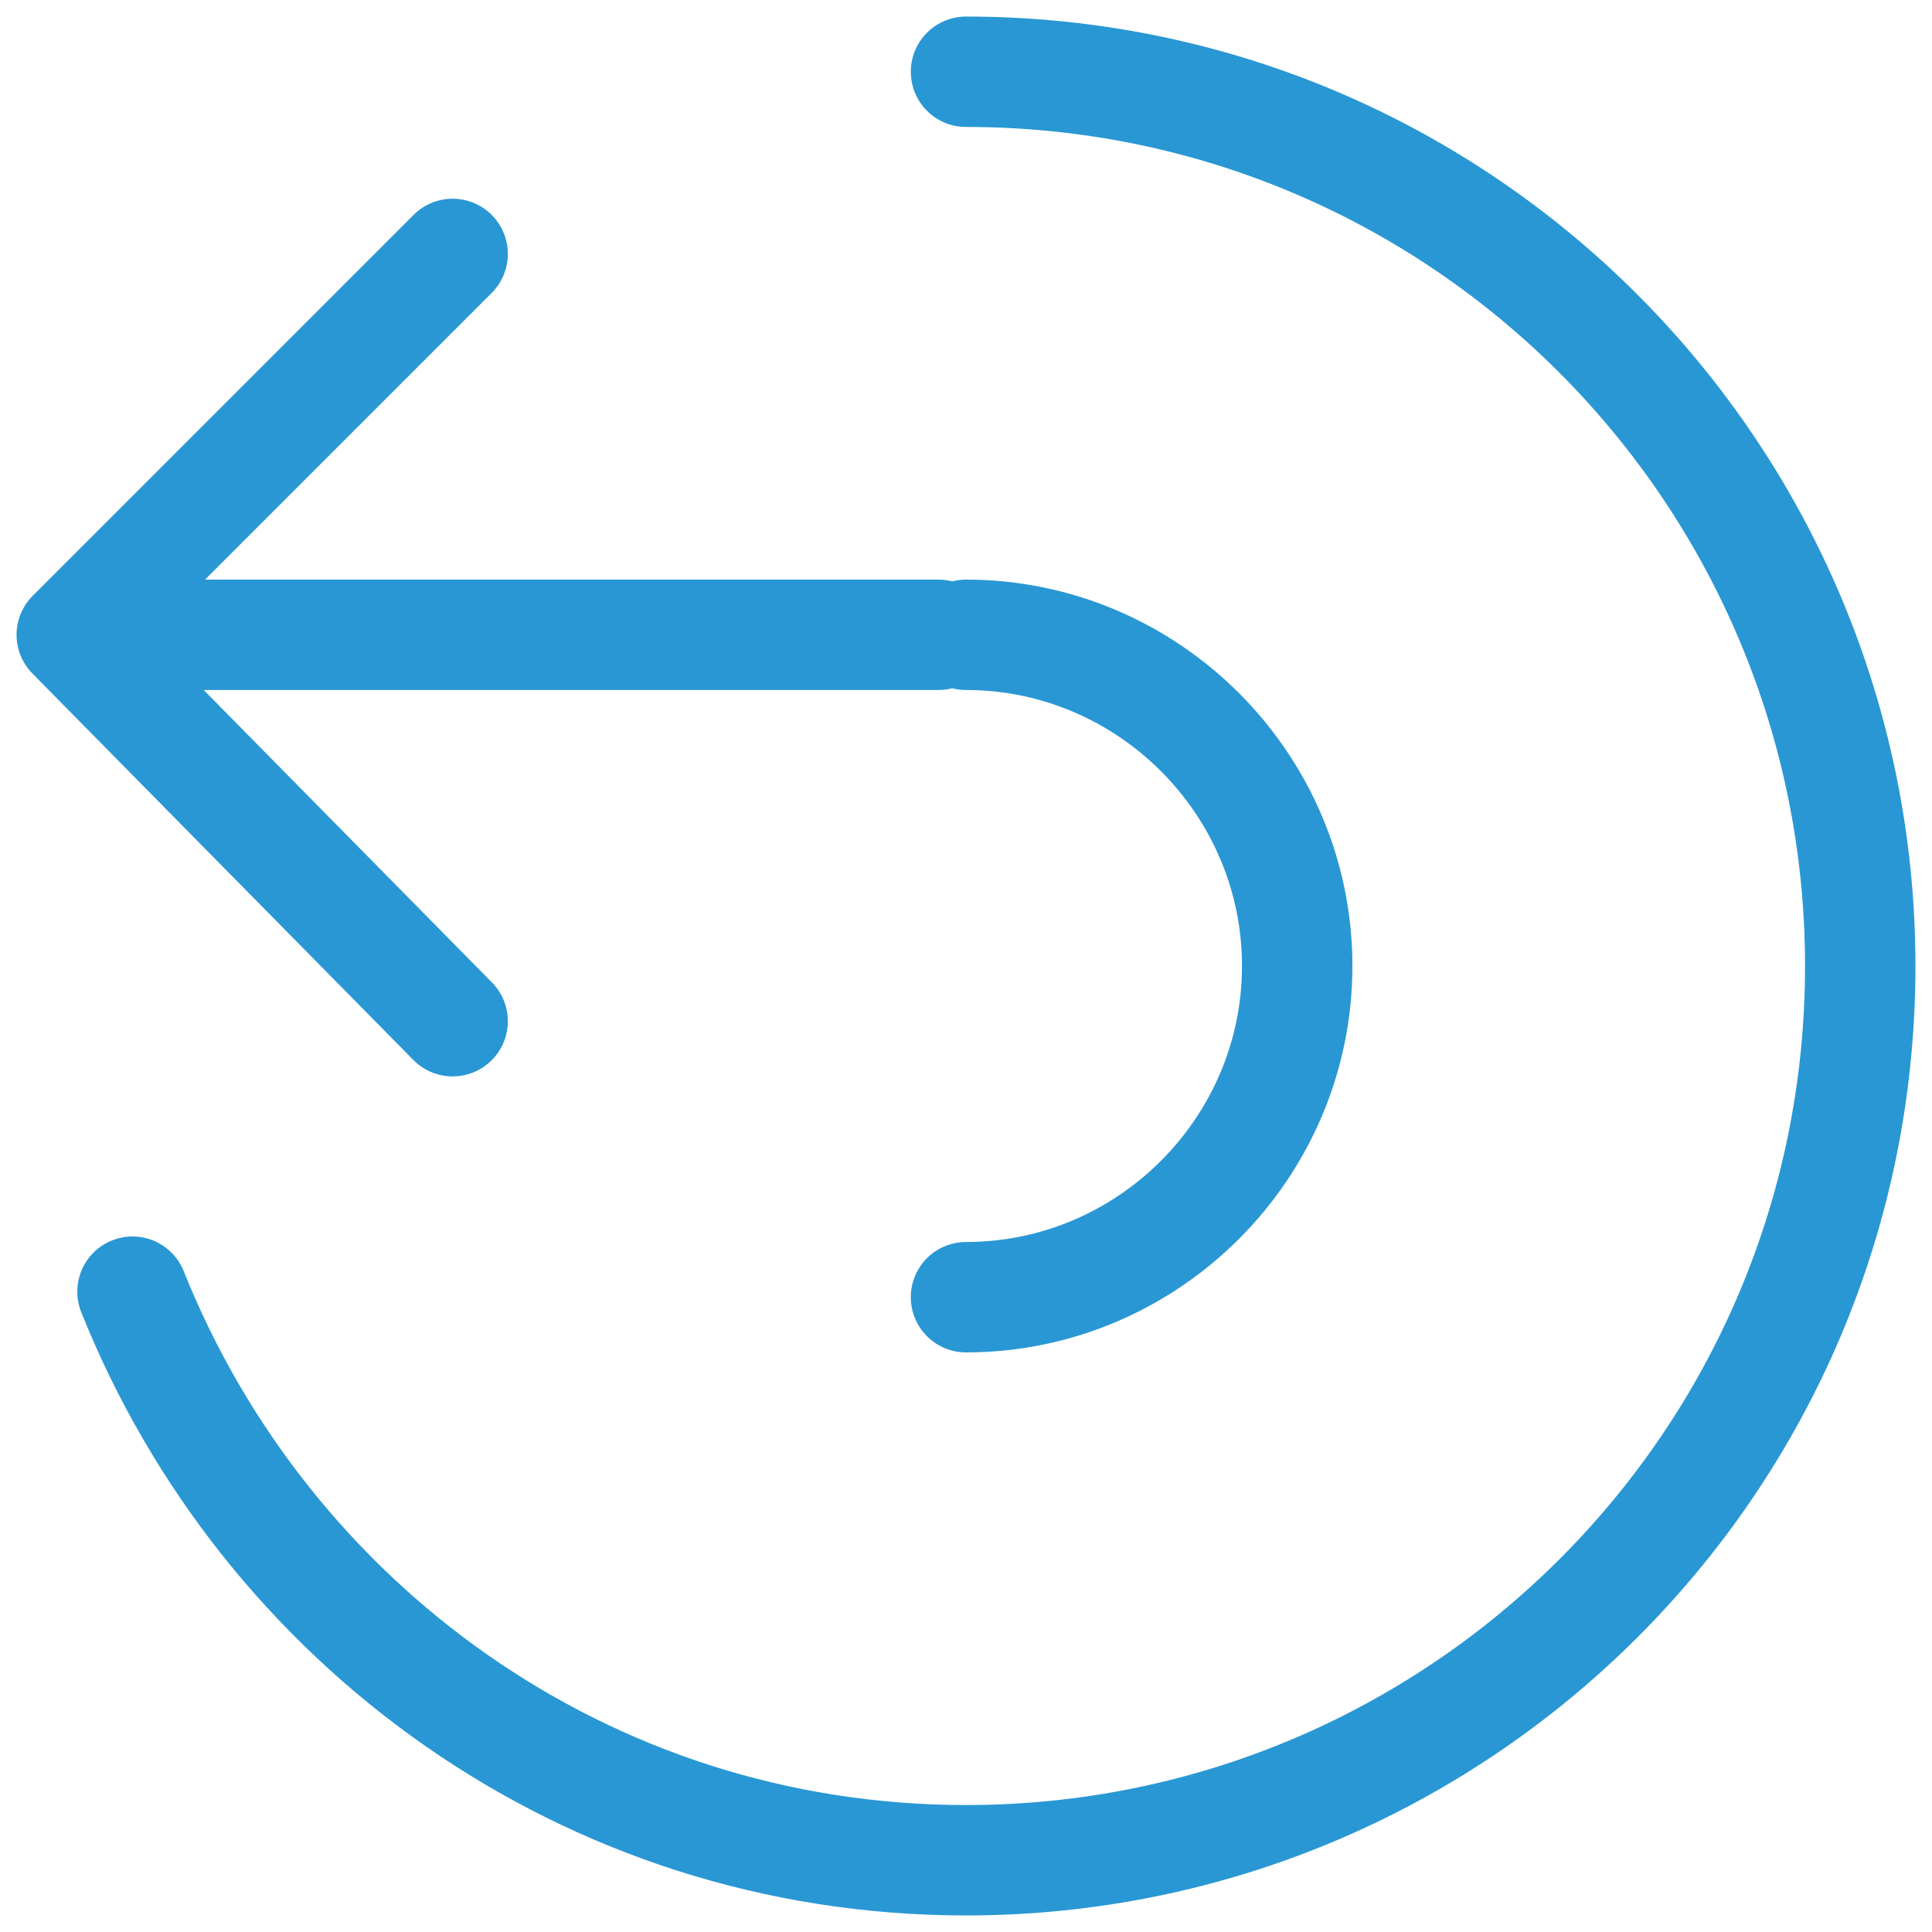 <?xml version="1.0" encoding="utf-8"?>
<!-- Generator: Adobe Illustrator 24.1.0, SVG Export Plug-In . SVG Version: 6.00 Build 0)  -->
<svg version="1.1" id="Layer_1" xmlns="http://www.w3.org/2000/svg" xmlns:xlink="http://www.w3.org/1999/xlink" x="0px" y="0px"
	 width="35px" height="35px" viewBox="0 0 35 35" style="enable-background:new 0 0 35 35;" xml:space="preserve">
<style type="text/css">
	.st0{fill:none;stroke:#2997D4;stroke-width:2;stroke-linecap:round;stroke-linejoin:round;stroke-miterlimit:10;}
</style>
<g>
	<g>
		<path class="st0" d="M17.5,1.3L17.5,1.3c9,0,16.2,7.3,16.2,16.2v0c0,9-7.3,16.2-16.2,16.2h0c-6.9,0-12.7-4.3-15.1-10.3"/>
		<path class="st0" d="M17.5,11.5L17.5,11.5c3.3,0,6,2.7,6,6v0c0,3.3-2.7,6-6,6h0"/>
		<line class="st0" x1="17" y1="11.5" x2="2.4" y2="11.5"/>
	</g>
	<polyline class="st0" points="8.2,18.5 1.3,11.5 8.2,4.6 	"/>
	<path class="st0" d="M2.1,23.5"/>
</g>
</svg>
